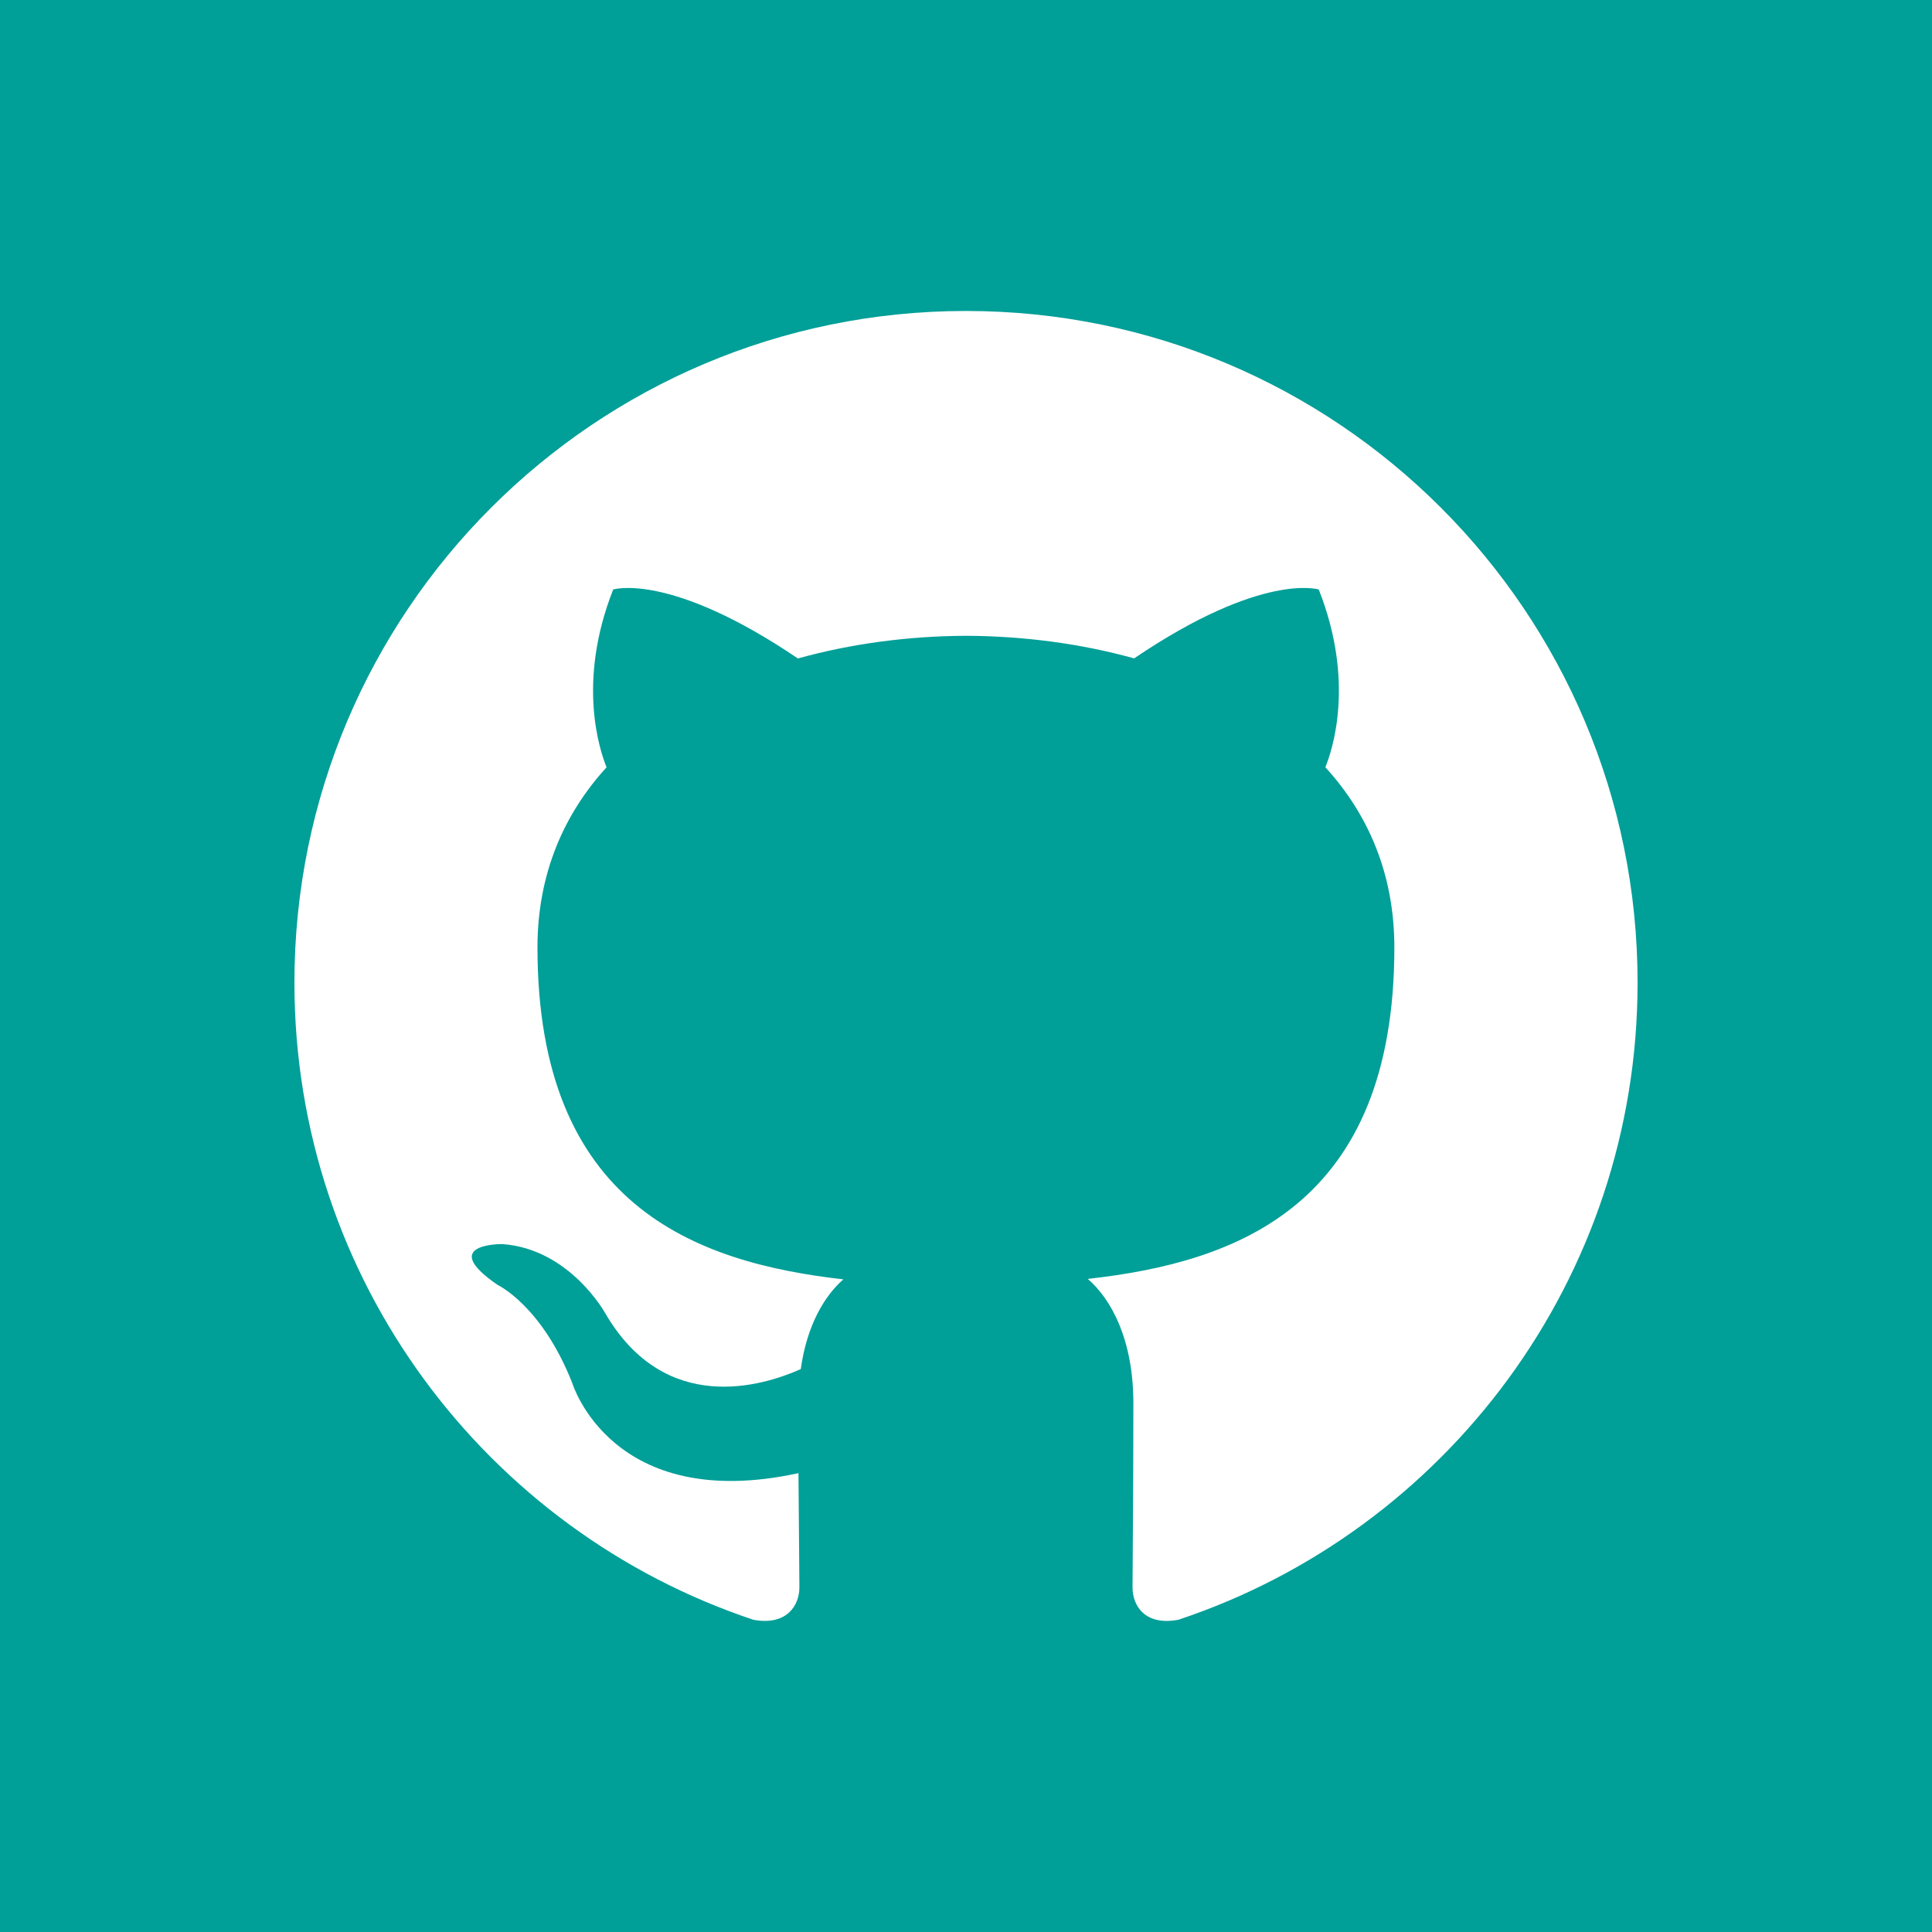 <svg xmlns="http://www.w3.org/2000/svg" width="46" height="46" viewBox="0 0 46 46"><path fill="#009F98" d="M0 0v46h46V0H0zm28.065 38.564c-.81.156-1.1-.34-1.1-.767 0-.525.02-2.25.02-4.387 0-1.492-.513-2.466-1.086-2.96 3.56-.396 7.3-1.748 7.3-7.892 0-1.743-.62-3.172-1.643-4.29.165-.405.713-2.03-.157-4.232 0 0-1.34-.43-4.396 1.64-1.275-.355-2.644-.532-4.002-.538-1.358.006-2.728.184-4.003.54-3.057-2.07-4.398-1.642-4.398-1.642-.87 2.202-.322 3.827-.158 4.233-1.02 1.116-1.645 2.545-1.645 4.288 0 6.126 3.732 7.502 7.283 7.904-.457.4-.87 1.102-1.014 2.137-.913.407-3.23 1.116-4.655-1.33 0 0-.844-1.533-2.45-1.647 0 0-1.562-.02-.11.974 0 0 1.048.49 1.775 2.337 0 0 .938 3.11 5.385 2.143.01 1.335.022 2.34.022 2.72 0 .422-.292.917-1.092.772C11.59 36.452 7.01 30.46 7.01 23.397c0-8.835 7.16-15.993 15.99-15.993 8.833 0 15.99 7.158 15.99 15.993 0 7.06-4.577 13.05-10.925 15.166z"/></svg>